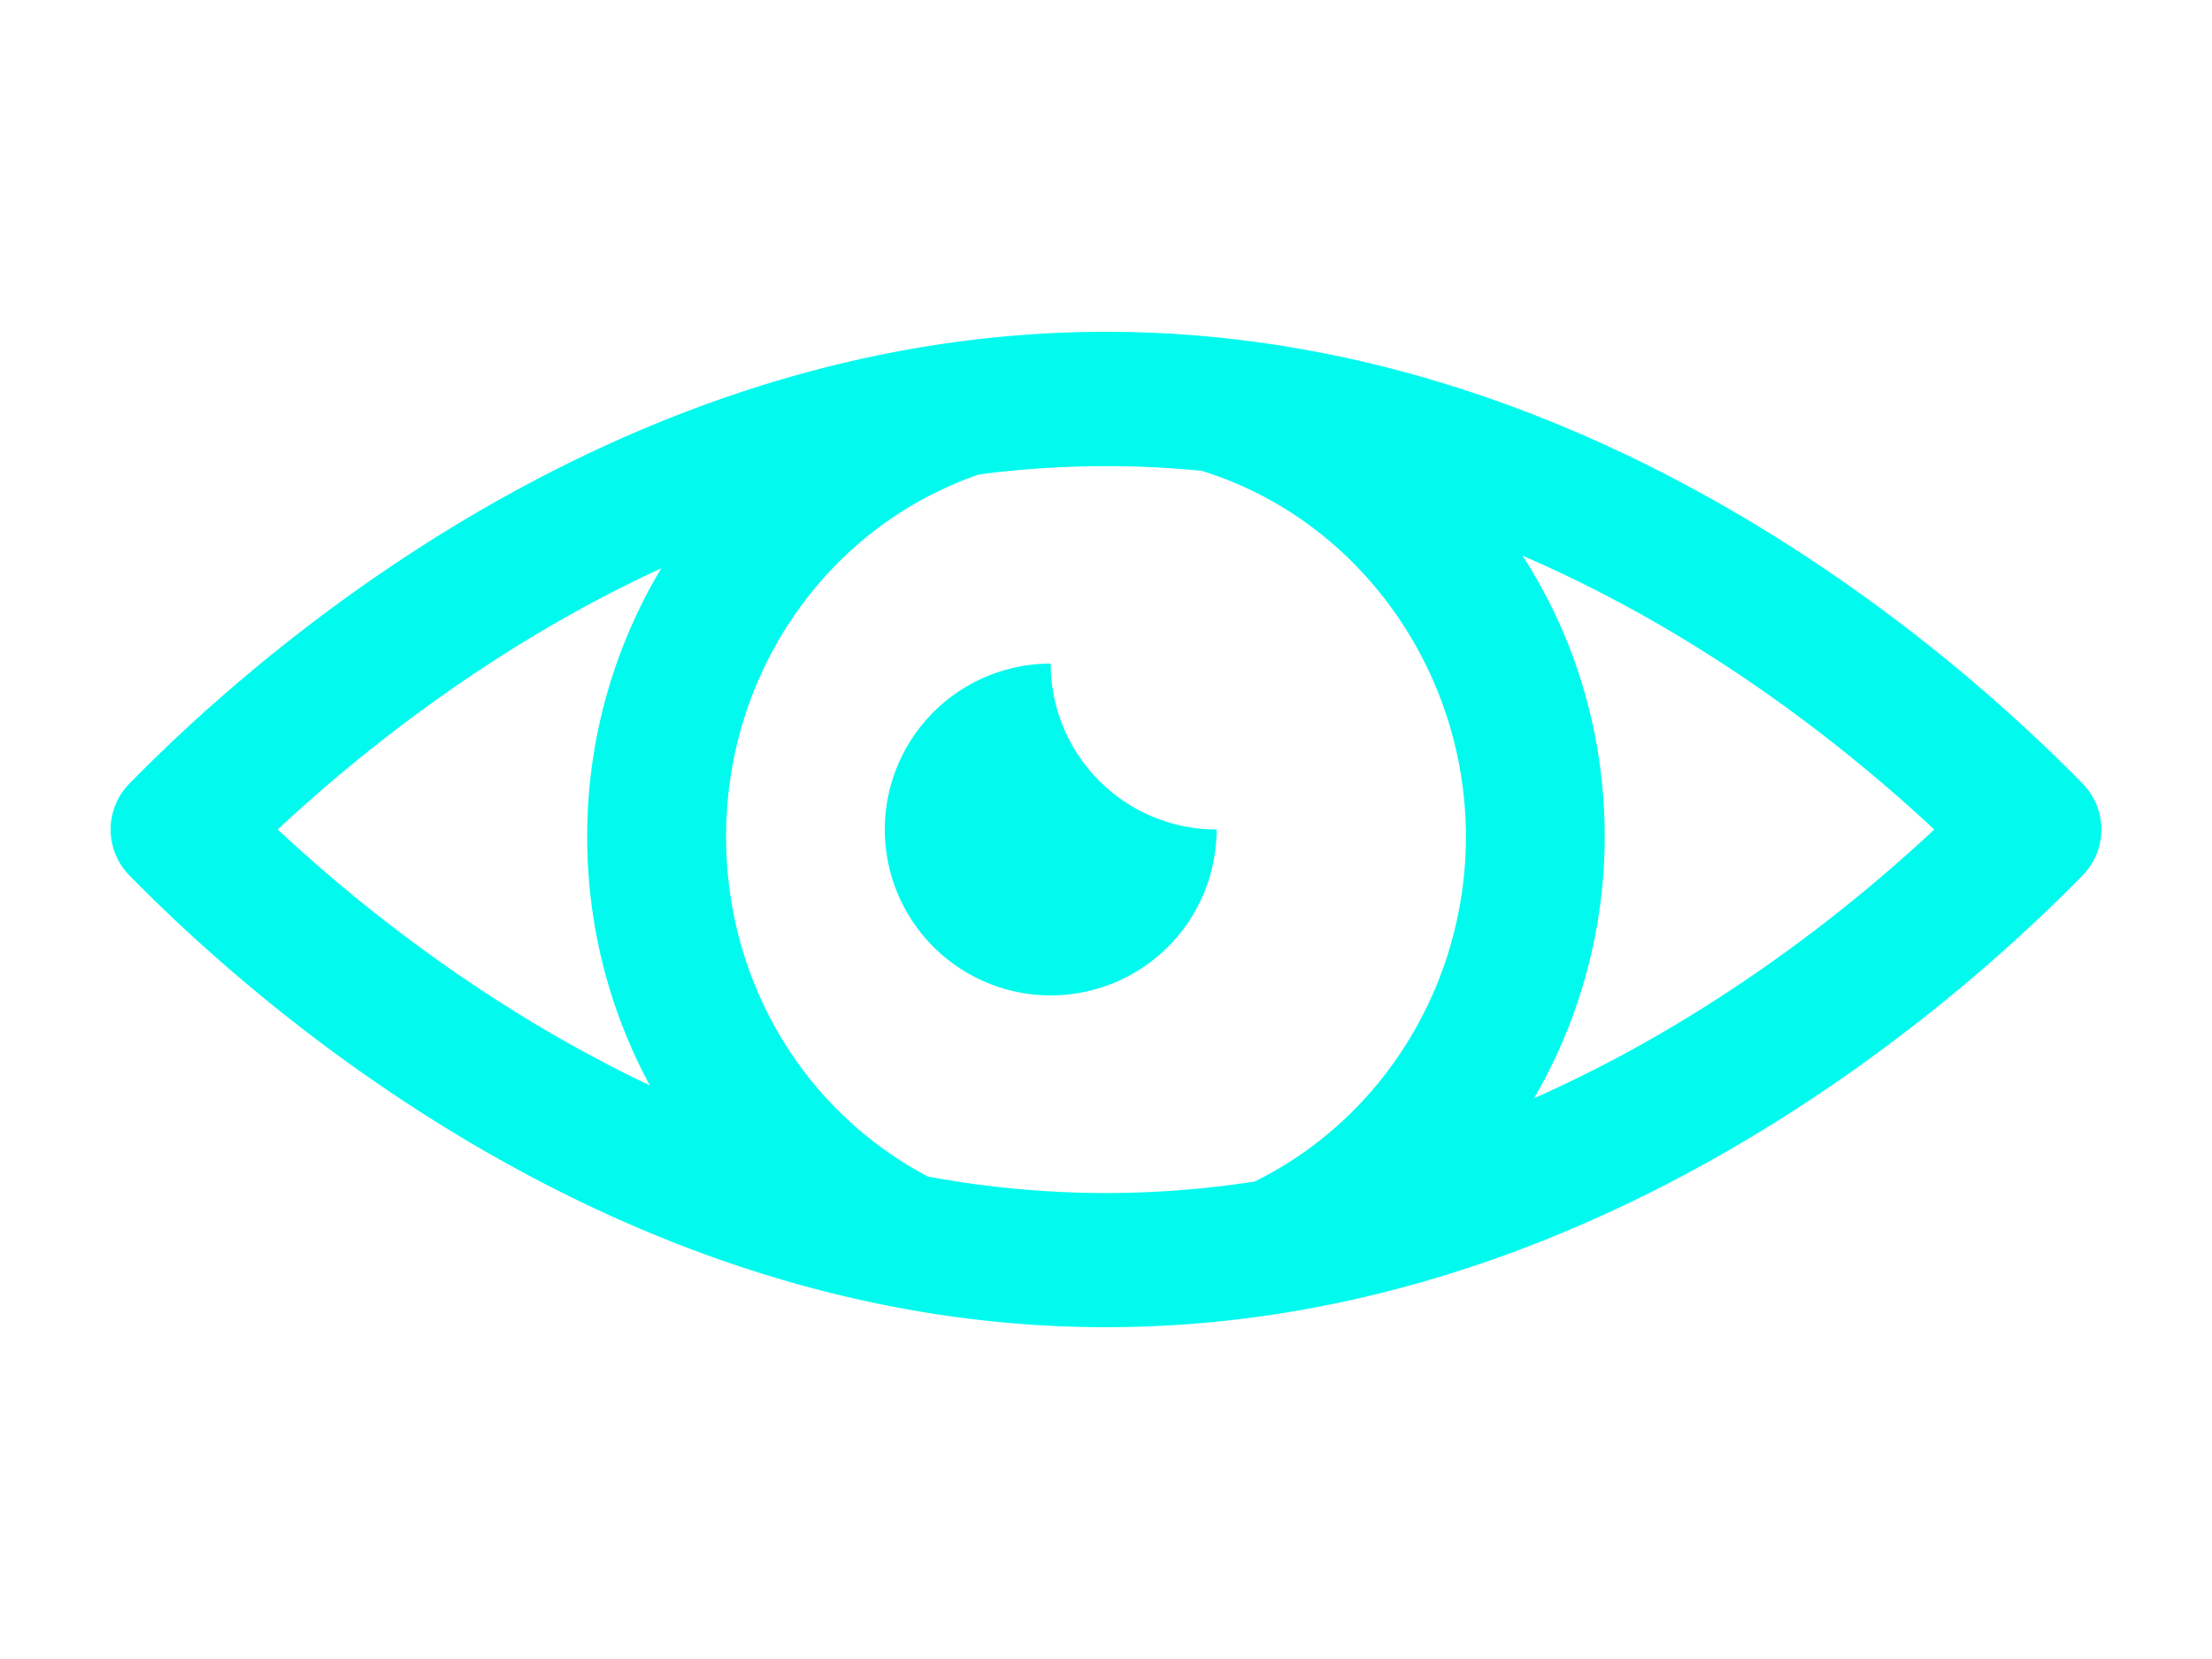 <svg xmlns="http://www.w3.org/2000/svg" width="20" height="15" fill="none">
  <path fill="#00FBEE" d="M10 3C5.64 3 2.374 5.856 1.172 7.083a.592.592 0 0 0 0 .834C2.374 9.144 5.64 12 10 12c4.36 0 7.627-2.856 8.828-4.083a.592.592 0 0 0 0-.834C17.626 5.856 14.36 3 10 3ZM5.979 5.138a4.712 4.712 0 0 0-.67 2.427c0 .806.202 1.575.567 2.249-1.472-.698-2.632-1.63-3.365-2.314.75-.7 1.946-1.66 3.468-2.362Zm2.411 5.5c-1.127-.595-1.825-1.766-1.825-3.073 0-1.492.918-2.804 2.286-3.275a8.787 8.787 0 0 1 2.013-.033c1.408.433 2.39 1.79 2.39 3.308 0 1.33-.747 2.545-1.91 3.118a8.835 8.835 0 0 1-1.344.104 8.883 8.883 0 0 1-1.61-.149Zm5.48-.708a4.7 4.7 0 0 0 .639-2.365c0-.913-.256-1.785-.742-2.54 1.643.708 2.93 1.737 3.722 2.475-.774.723-2.025 1.723-3.619 2.43Z"/>
  <path fill="#00FBEE" d="M11 7.5A1.5 1.5 0 0 1 9.5 6 1.5 1.5 0 1 0 11 7.5Z"/>
</svg>

